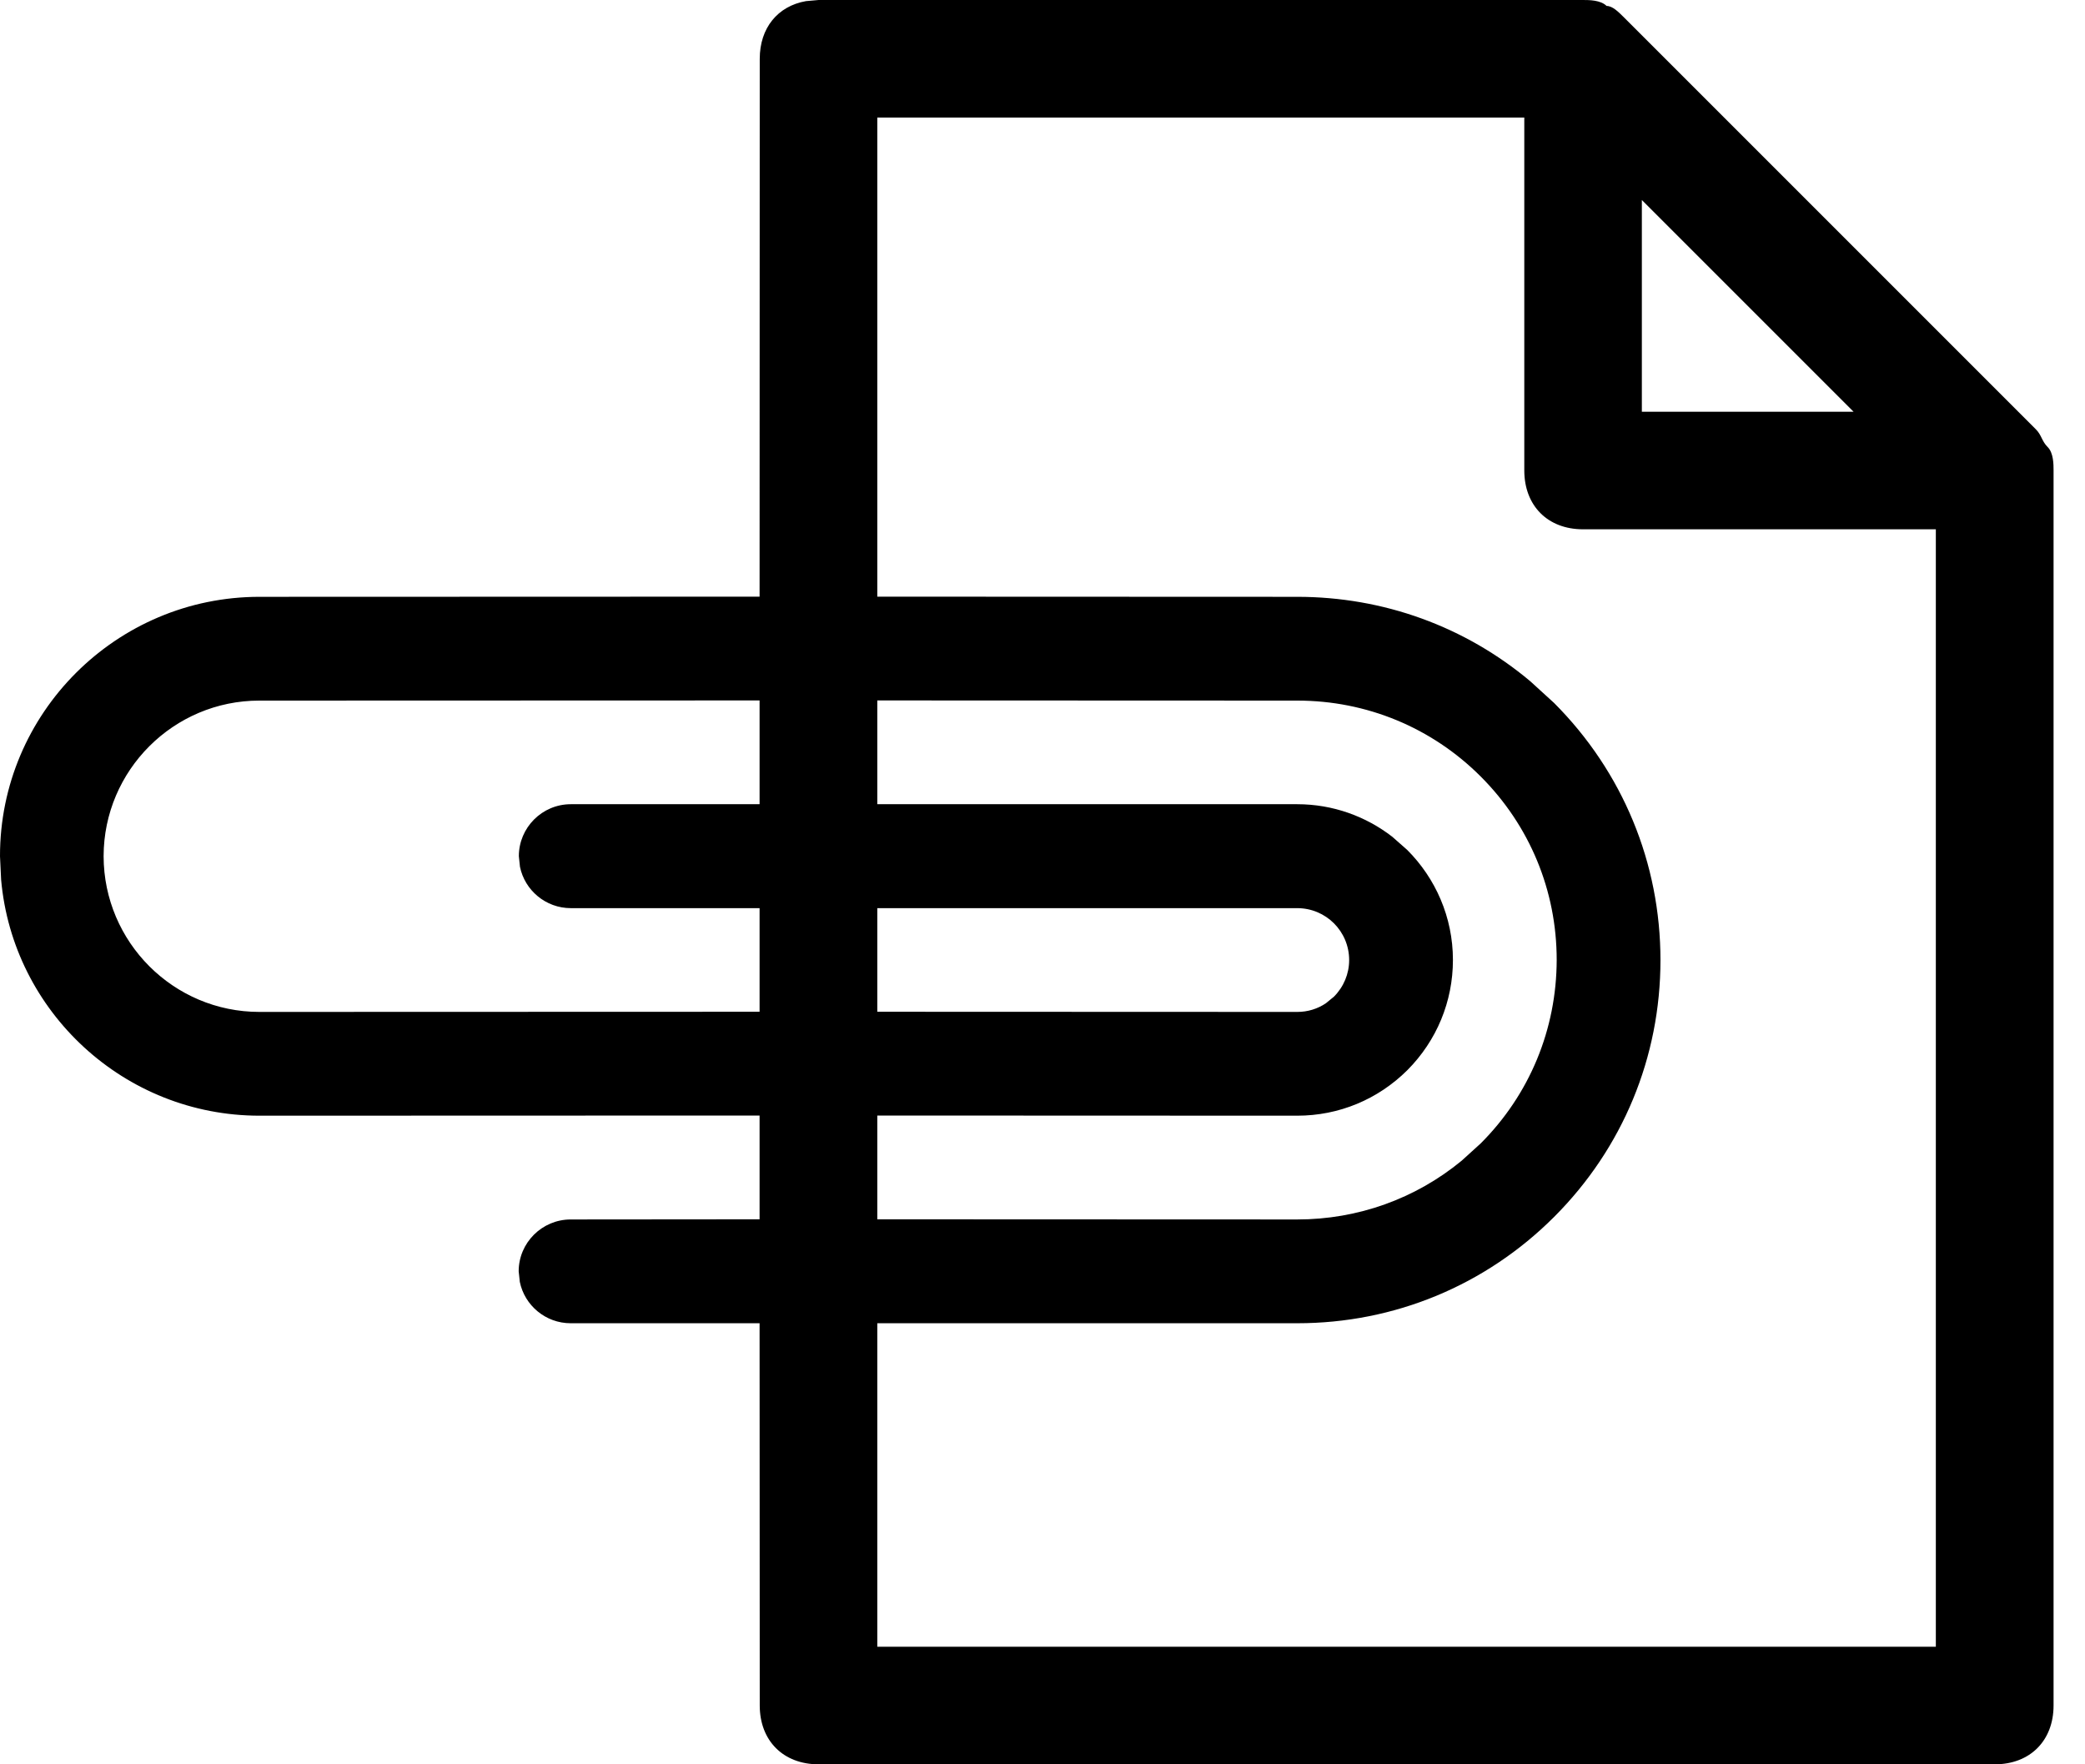 <?xml version="1.0" encoding="UTF-8"?>
<svg width="13px" height="11px" viewBox="0 0 13 11" version="1.1" xmlns="http://www.w3.org/2000/svg" xmlns:xlink="http://www.w3.org/1999/xlink">
    <!-- Generator: Sketch 58 (84663) - https://sketch.com -->
    <title>add-to-appendeix-2</title>
    <desc>Created with Sketch.</desc>
    <g id="Page-1" stroke="none" stroke-width="1" fill="none" fill-rule="evenodd">
        <path d="M9.87,0 C9.907,0 9.98,0 10.017,0.037 C10.054,0.037 10.09,0.073 10.127,0.11 L10.127,0.11 L12.694,2.677 C12.73,2.713 12.73,2.75 12.767,2.787 C12.804,2.823 12.804,2.897 12.804,2.933 L12.804,2.933 L12.804,10.633 C12.804,10.853 12.657,11 12.437,11 L12.437,11 L5.104,11 C4.884,11 4.737,10.853 4.737,10.633 L4.737,10.633 L4.736,8.25 L3.558,8.25 C3.402,8.25 3.271,8.139 3.241,7.992 L3.234,7.926 C3.234,7.748 3.38,7.603 3.558,7.603 L3.558,7.603 L4.736,7.602 L4.736,6.955 L1.618,6.956 C0.775,6.956 0.08,6.308 0.007,5.485 L4.8784333e-07,5.338 C-0.001,4.447 0.725,3.721 1.618,3.721 L1.618,3.721 L4.736,3.72 L4.737,0.367 C4.737,0.174 4.849,0.038 5.025,0.007 L5.104,0 Z M9.504,0.733 L5.47,0.733 L5.47,3.72 L8.088,3.721 C8.626,3.721 9.135,3.906 9.542,4.248 L9.69,4.383 C10.118,4.812 10.353,5.381 10.353,5.986 C10.353,6.591 10.118,7.159 9.69,7.587 C9.262,8.015 8.693,8.25 8.089,8.25 L8.089,8.25 L5.47,8.25 L5.47,10.267 L12.07,10.267 L12.07,3.3 L9.87,3.3 C9.65,3.3 9.504,3.153 9.504,2.933 L9.504,2.933 L9.504,0.733 Z M8.089,4.368 L5.47,4.367 L5.47,5.014 L8.088,5.014 C8.311,5.014 8.517,5.09 8.681,5.217 L8.774,5.299 C8.95,5.475 9.059,5.718 9.059,5.985 C9.059,6.244 8.958,6.488 8.775,6.672 C8.591,6.855 8.348,6.956 8.088,6.956 L8.088,6.956 L5.47,6.955 L5.47,7.602 L8.088,7.603 C8.466,7.603 8.825,7.474 9.113,7.237 L9.232,7.129 C9.537,6.824 9.705,6.418 9.706,5.985 C9.706,5.553 9.538,5.147 9.232,4.841 C8.927,4.536 8.52,4.368 8.089,4.368 L8.089,4.368 Z M4.736,4.367 L1.617,4.368 C1.082,4.368 0.647,4.803 0.646,5.338 C0.647,5.874 1.082,6.309 1.617,6.309 L1.617,6.309 L4.736,6.308 L4.736,5.662 L3.559,5.662 C3.403,5.662 3.272,5.551 3.242,5.404 L3.235,5.338 C3.235,5.16 3.38,5.014 3.559,5.014 L3.559,5.014 L4.736,5.014 L4.736,4.367 Z M8.088,5.662 L5.47,5.662 L5.47,6.308 L8.089,6.309 C8.154,6.309 8.215,6.29 8.267,6.255 L8.317,6.214 C8.378,6.153 8.412,6.071 8.412,5.986 C8.412,5.806 8.267,5.662 8.088,5.662 L8.088,5.662 Z M10.237,1.247 L10.237,2.567 L11.557,2.567 L10.237,1.247 Z" id="add-to-appendeix-2" fill="#000000"></path>
    </g>
</svg>